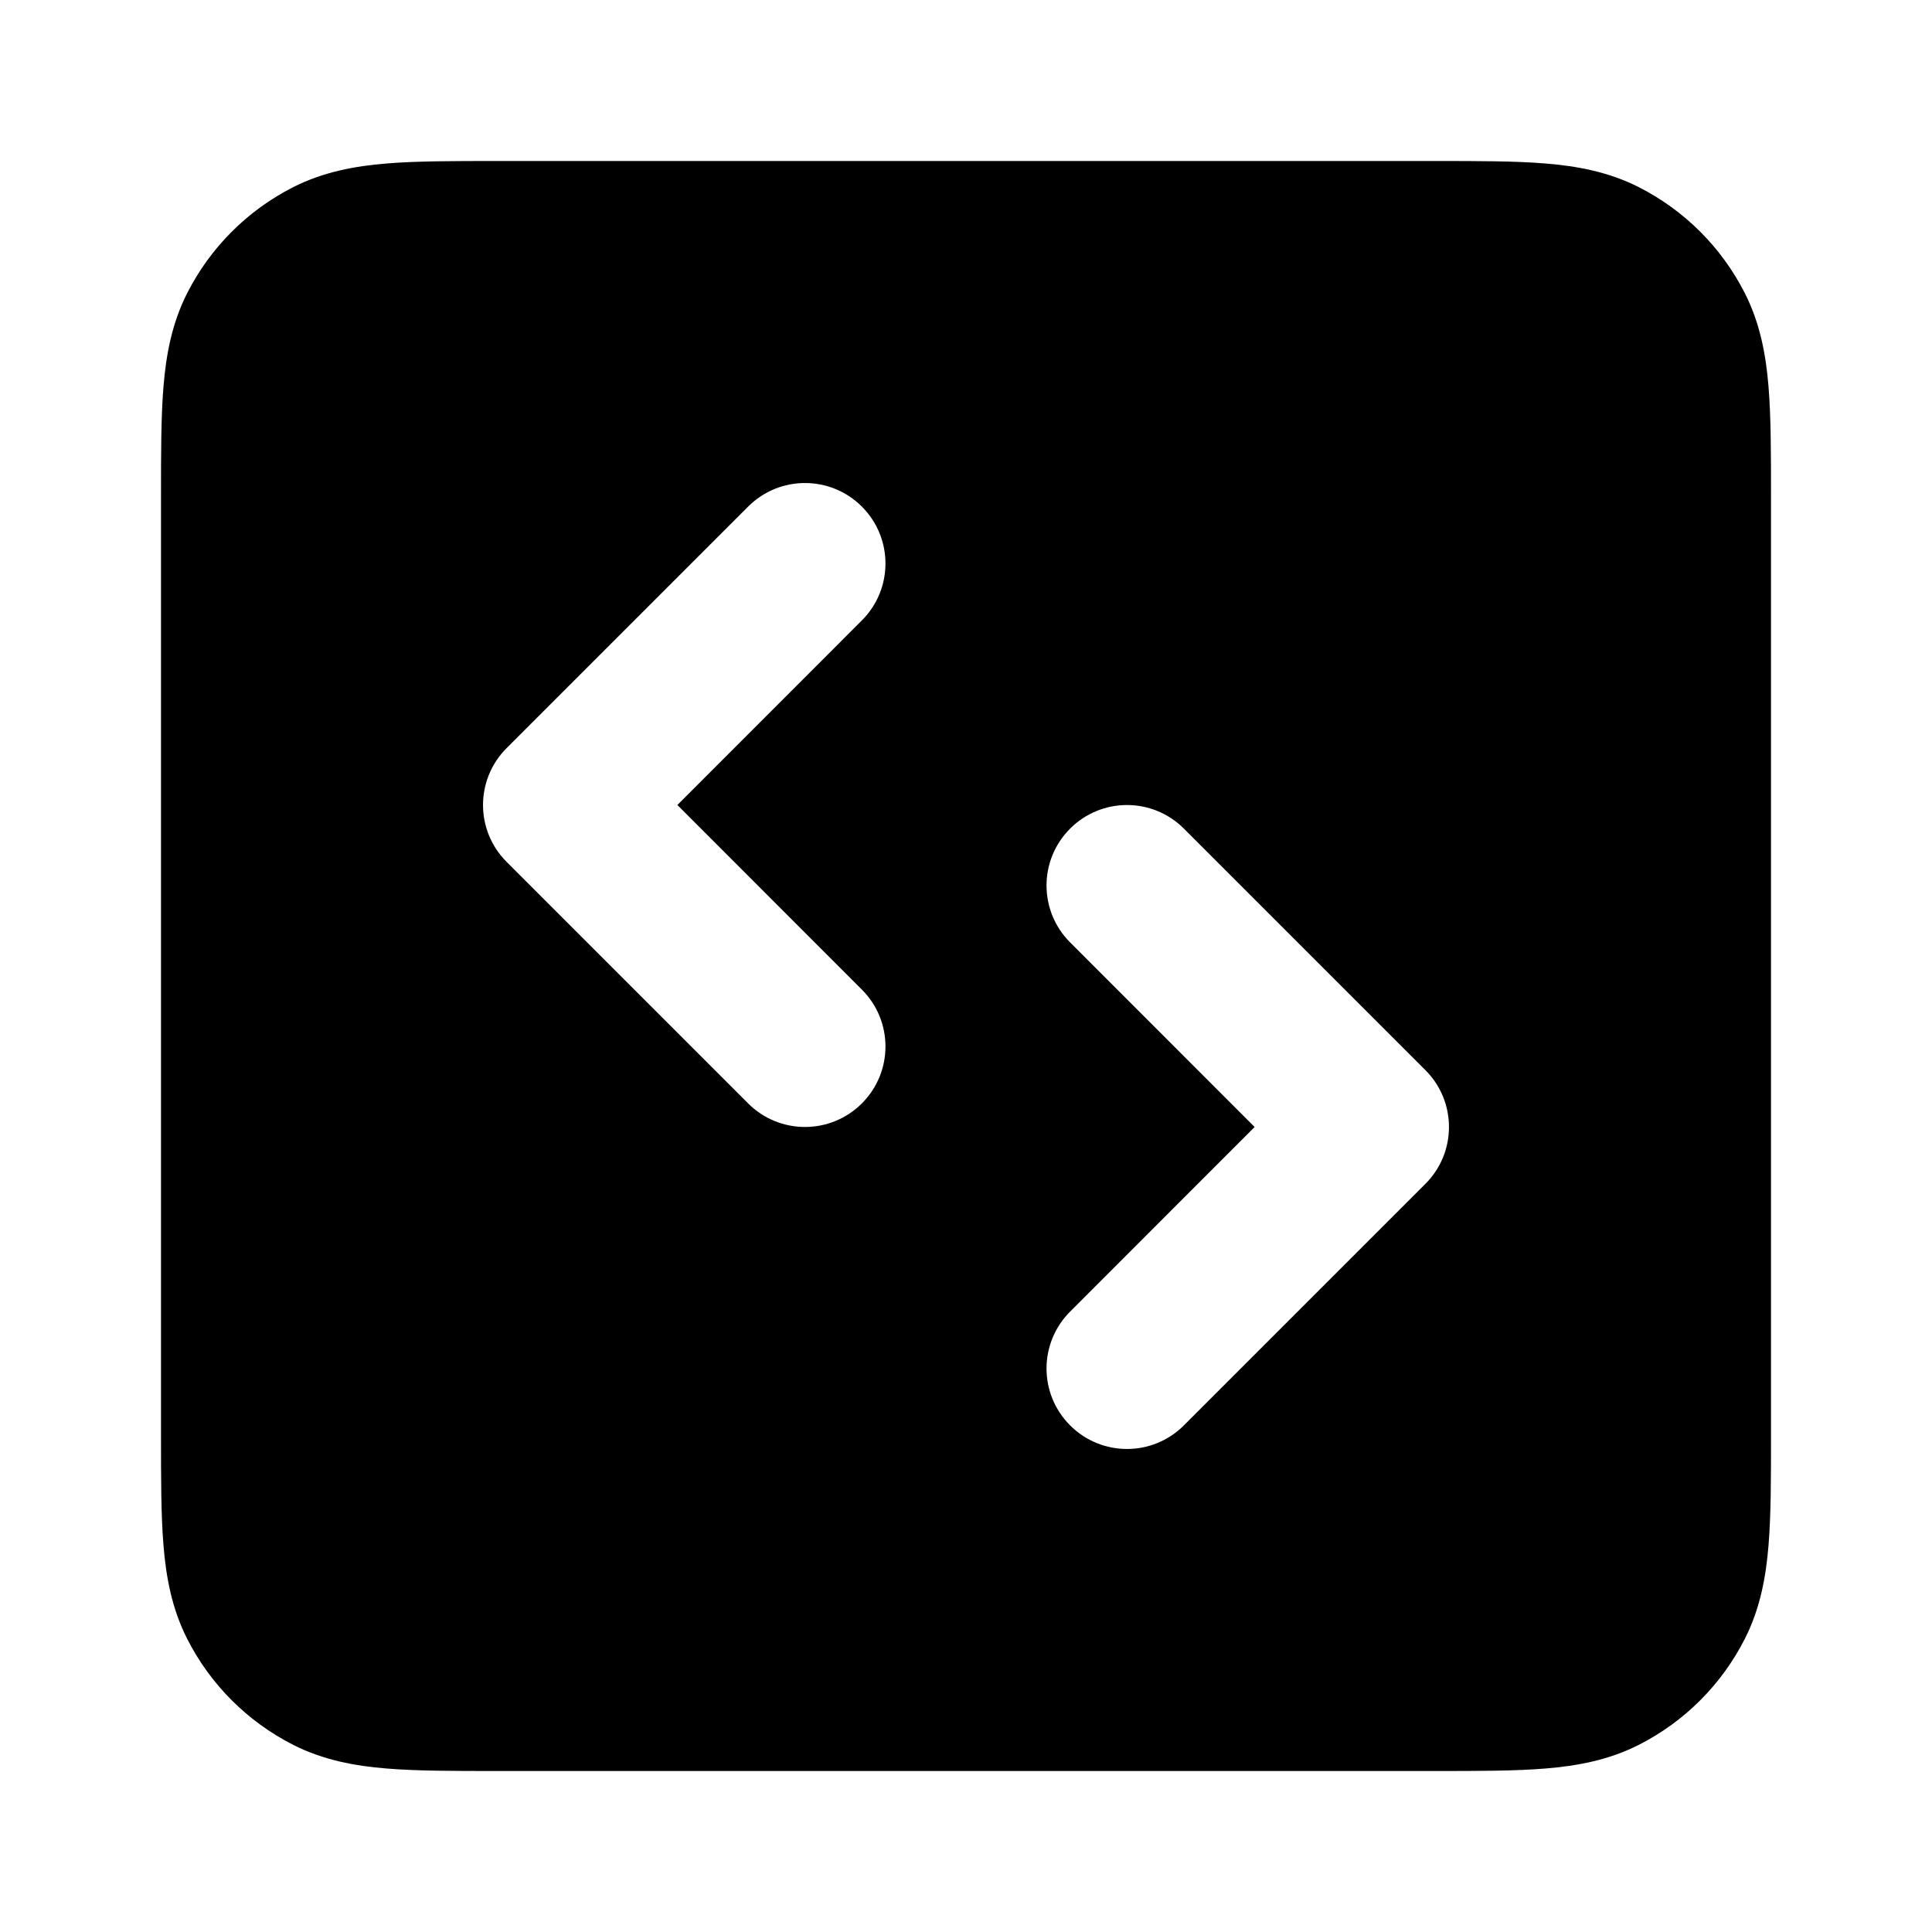 <svg width="18" height="18" viewBox="0 0 18 18" fill="currentColor" xmlns="http://www.w3.org/2000/svg">
<path fill-rule="evenodd" clip-rule="evenodd" d="M13.379 1.5H4.621C4.226 1.5 3.885 1.5 3.604 1.523C3.307 1.547 3.012 1.601 2.729 1.745C2.305 1.961 1.961 2.305 1.745 2.729C1.601 3.012 1.547 3.307 1.523 3.604C1.5 3.885 1.5 4.226 1.5 4.621V13.379C1.5 13.774 1.5 14.115 1.523 14.396C1.547 14.693 1.601 14.988 1.745 15.271C1.961 15.695 2.305 16.039 2.729 16.255C3.012 16.399 3.307 16.453 3.604 16.477C3.885 16.5 4.226 16.5 4.621 16.5H13.379C13.774 16.5 14.115 16.5 14.396 16.477C14.693 16.453 14.988 16.399 15.271 16.255C15.695 16.039 16.039 15.695 16.255 15.271C16.399 14.988 16.453 14.693 16.477 14.396C16.5 14.115 16.5 13.774 16.5 13.379V4.621C16.5 4.226 16.5 3.885 16.477 3.604C16.453 3.307 16.399 3.012 16.255 2.729C16.039 2.305 15.695 1.961 15.271 1.745C14.988 1.601 14.693 1.547 14.396 1.523C14.115 1.5 13.774 1.5 13.379 1.5ZM8.03 5.78C8.323 5.487 8.323 5.013 8.03 4.72C7.737 4.427 7.263 4.427 6.97 4.72L4.72 6.97C4.427 7.263 4.427 7.737 4.72 8.03L6.97 10.28C7.263 10.573 7.737 10.573 8.03 10.28C8.323 9.987 8.323 9.513 8.03 9.22L6.311 7.5L8.03 5.78ZM11.03 7.72C10.737 7.427 10.263 7.427 9.97 7.72C9.677 8.013 9.677 8.487 9.97 8.78L11.689 10.5L9.97 12.22C9.677 12.513 9.677 12.987 9.97 13.28C10.263 13.573 10.737 13.573 11.03 13.28L13.28 11.03C13.573 10.737 13.573 10.263 13.28 9.97L11.03 7.72Z" />
</svg>

